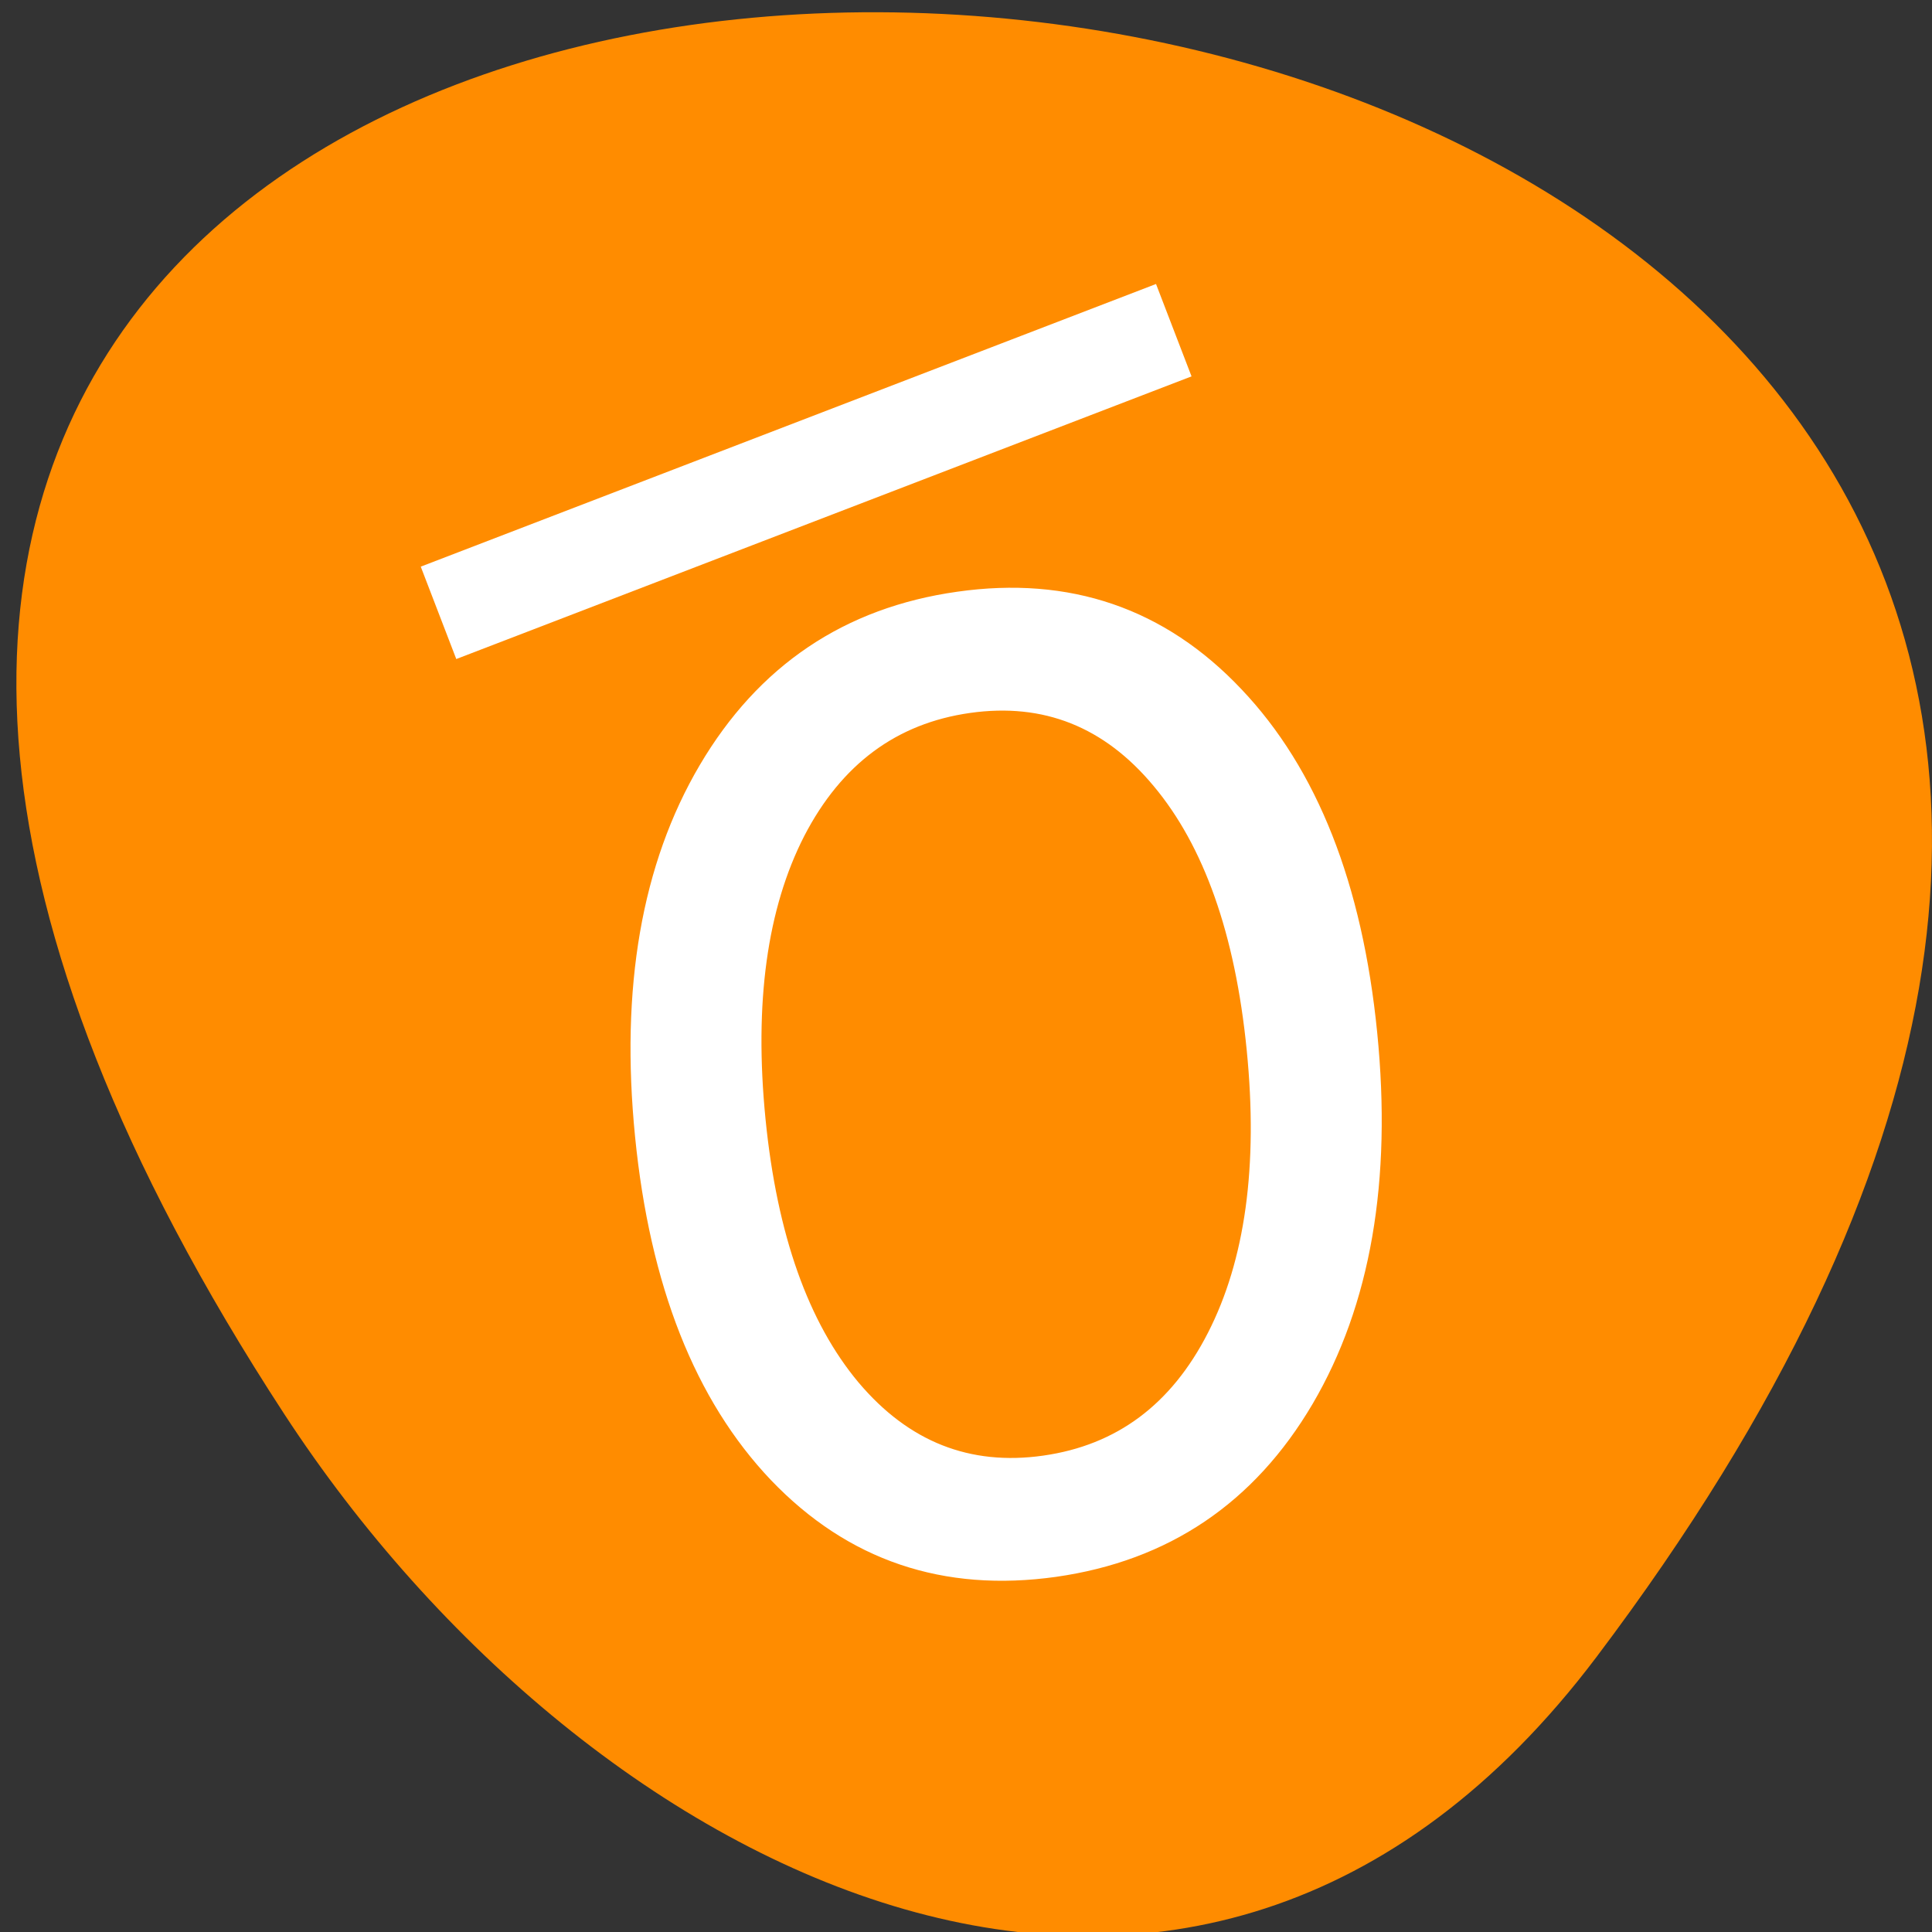 <svg xmlns="http://www.w3.org/2000/svg" viewBox="0 0 48 48"><rect x="0" y="0" width="48" height="48" fill="#333333" stroke="none"/><path d="m 39.664 41.168 c 37.523 -49.734 -65.734 -56.801 -32.598 -6.031 c 7.555 11.574 22.66 19.207 32.598 6.031" style="fill:#ff8c00"/><g transform="matrix(0.188 0 0 0.188 21.124 13.978)" style="fill:#fff;stroke:#fff"><path d="m -54.41 6.638 l 97.167 -37.354" style="stroke-width:13.08"/><path d="m 15.652 18.617 c -10.125 1.438 -17.75 7.083 -22.854 16.938 c -5.042 9.854 -6.792 22.562 -5.25 38.104 c 1.542 15.5 5.75 27.333 12.583 35.5 c 6.896 8.167 15.417 11.542 25.542 10.104 c 10.146 -1.438 17.708 -7.083 22.729 -16.917 c 5.042 -9.854 6.792 -22.542 5.25 -38.042 c -1.542 -15.542 -5.75 -27.417 -12.583 -35.583 c -6.792 -8.167 -15.271 -11.542 -25.417 -10.104 m -1.333 -13.521 c 14.479 -2.062 26.625 2.104 36.438 12.479 c 9.812 10.312 15.688 25.208 17.625 44.646 c 1.938 19.396 -0.854 35.521 -8.375 48.333 c -7.521 12.771 -18.5 20.167 -32.979 22.229 c -14.521 2.042 -26.708 -2.083 -36.583 -12.396 c -9.812 -10.312 -15.688 -25.188 -17.625 -44.646 c -1.938 -19.458 0.854 -35.562 8.375 -48.333 c 7.562 -12.833 18.604 -20.271 33.125 -22.312" style="stroke-width:2.524"/></g></svg>